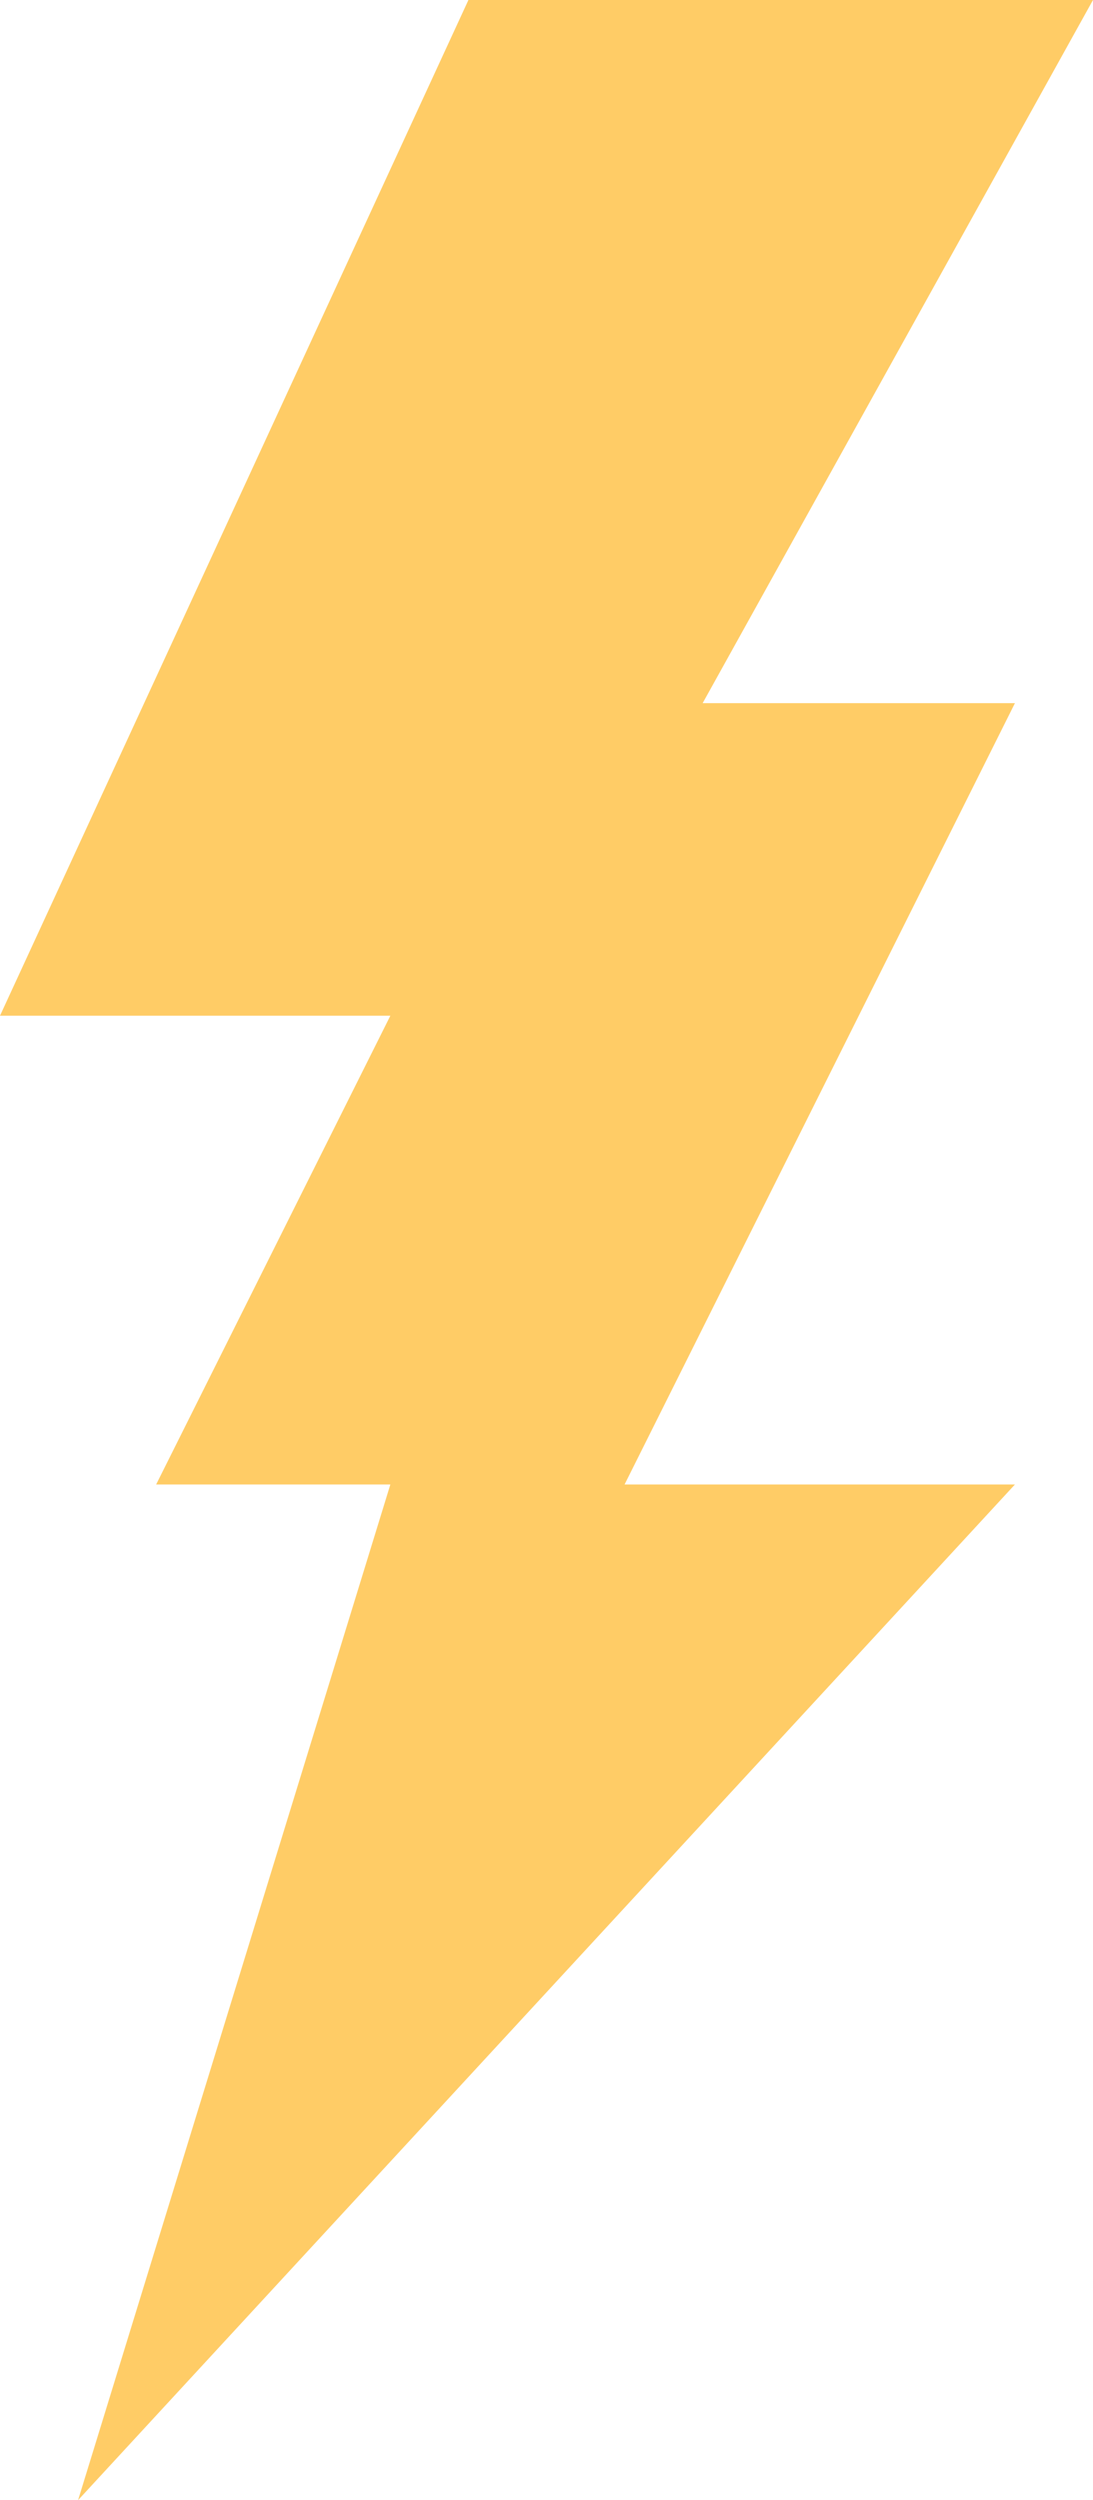 <svg xmlns="http://www.w3.org/2000/svg" xmlns:xlink="http://www.w3.org/1999/xlink" id="Layer_1" width="28" height="64.001" x="0" style="enable-background:new 0 0 28 64.001" y="0" version="1.1" viewBox="0 0 28 64.001" xml:space="preserve"><g id="Lightning_7_"><g><polygon style="fill:#fc6" points="18 18 28 0 12 0 0 26.001 10 26.001 4 38.001 10 38.001 2 64.001 26 38.001 16 38.001 26 18"/></g></g></svg>